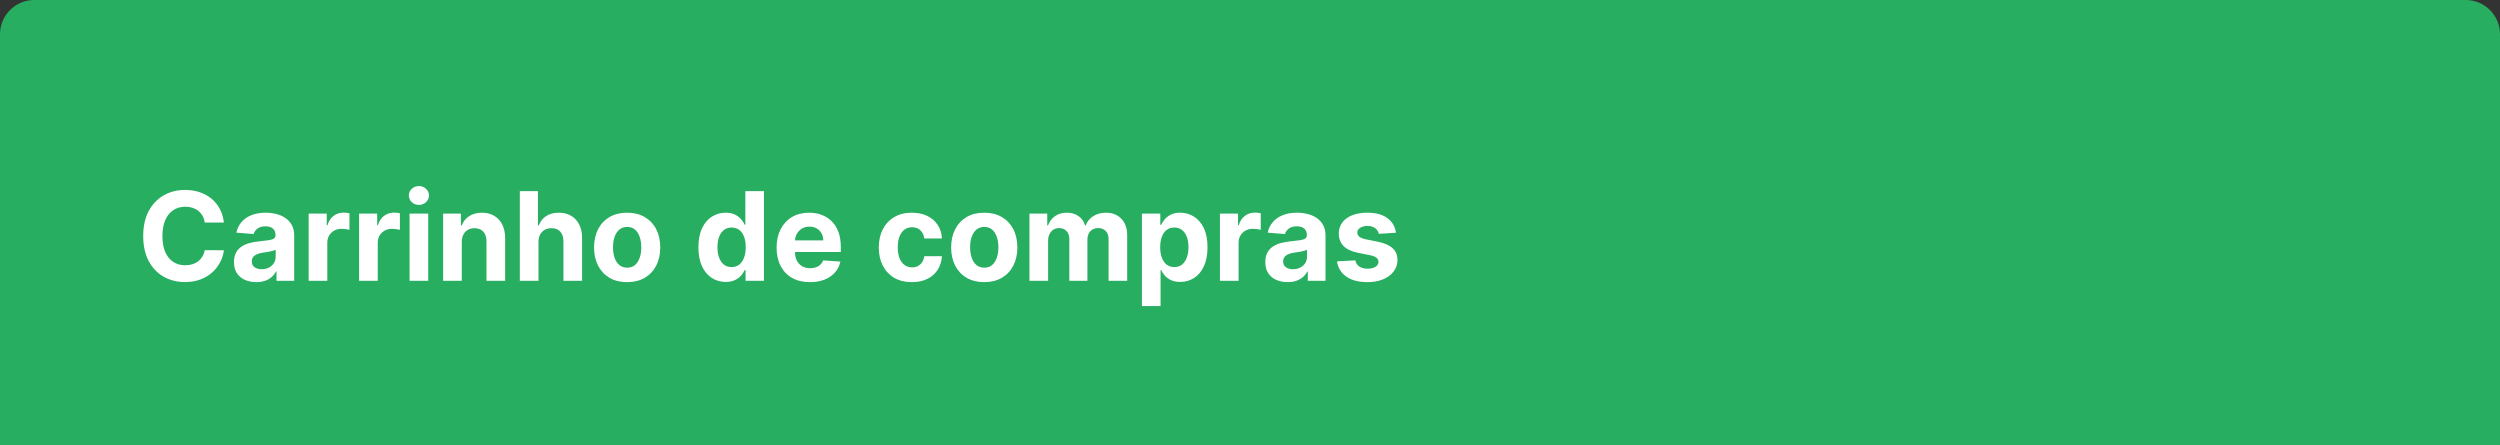 <svg width="365" height="65" viewBox="0 0 365 65" fill="none" xmlns="http://www.w3.org/2000/svg">
<rect x="0" y="0" width="365" height="65" fill="#333333" stroke="none"/>
<path d="M0 5C0 2.239 2.239 0 5 0H360C362.761 0 365 2.239 365 5V65H0V5Z" fill="#27AE60"/>
<path d="M32.688 32.492H29.889C29.837 32.13 29.733 31.808 29.575 31.527C29.418 31.241 29.215 30.999 28.968 30.798C28.721 30.598 28.435 30.445 28.111 30.338C27.792 30.232 27.445 30.178 27.07 30.178C26.392 30.178 25.802 30.347 25.299 30.683C24.796 31.016 24.406 31.501 24.129 32.141C23.852 32.776 23.714 33.547 23.714 34.455C23.714 35.388 23.852 36.172 24.129 36.807C24.41 37.442 24.803 37.921 25.305 38.245C25.808 38.569 26.39 38.731 27.05 38.731C27.421 38.731 27.764 38.682 28.079 38.584C28.399 38.486 28.683 38.343 28.93 38.156C29.177 37.964 29.381 37.731 29.543 37.459C29.709 37.186 29.825 36.875 29.889 36.526L32.688 36.538C32.616 37.139 32.435 37.719 32.145 38.277C31.859 38.831 31.474 39.327 30.988 39.766C30.506 40.201 29.931 40.546 29.262 40.802C28.597 41.053 27.845 41.179 27.006 41.179C25.838 41.179 24.794 40.915 23.874 40.386C22.957 39.858 22.233 39.093 21.7 38.092C21.172 37.09 20.908 35.878 20.908 34.455C20.908 33.027 21.176 31.812 21.713 30.811C22.25 29.81 22.979 29.047 23.899 28.523C24.82 27.994 25.855 27.73 27.006 27.73C27.764 27.73 28.467 27.837 29.115 28.05C29.767 28.263 30.345 28.574 30.847 28.983C31.35 29.388 31.759 29.884 32.075 30.472C32.394 31.06 32.599 31.734 32.688 32.492ZM37.422 41.185C36.795 41.185 36.237 41.077 35.747 40.859C35.257 40.638 34.869 40.312 34.584 39.881C34.302 39.447 34.162 38.906 34.162 38.258C34.162 37.712 34.262 37.254 34.462 36.883C34.662 36.513 34.935 36.215 35.28 35.989C35.625 35.763 36.017 35.592 36.456 35.477C36.9 35.362 37.364 35.281 37.85 35.234C38.421 35.175 38.881 35.119 39.23 35.068C39.58 35.013 39.834 34.932 39.991 34.825C40.149 34.719 40.228 34.561 40.228 34.352V34.314C40.228 33.909 40.1 33.596 39.844 33.374C39.593 33.153 39.235 33.042 38.77 33.042C38.28 33.042 37.89 33.151 37.6 33.368C37.311 33.581 37.119 33.849 37.025 34.173L34.507 33.969C34.635 33.372 34.886 32.856 35.261 32.422C35.636 31.983 36.12 31.646 36.712 31.412C37.309 31.173 37.999 31.054 38.783 31.054C39.328 31.054 39.85 31.118 40.349 31.246C40.852 31.374 41.297 31.572 41.685 31.84C42.077 32.109 42.386 32.454 42.612 32.876C42.838 33.293 42.951 33.794 42.951 34.378V41H40.368V39.639H40.291C40.134 39.945 39.923 40.216 39.659 40.45C39.395 40.68 39.077 40.861 38.706 40.994C38.336 41.121 37.907 41.185 37.422 41.185ZM38.201 39.306C38.602 39.306 38.956 39.227 39.262 39.07C39.569 38.908 39.81 38.69 39.985 38.418C40.159 38.145 40.247 37.836 40.247 37.491V36.449C40.162 36.504 40.044 36.555 39.895 36.602C39.75 36.645 39.586 36.685 39.403 36.724C39.22 36.758 39.037 36.79 38.853 36.82C38.67 36.845 38.504 36.869 38.355 36.89C38.035 36.937 37.756 37.011 37.517 37.114C37.279 37.216 37.093 37.354 36.961 37.529C36.829 37.7 36.763 37.913 36.763 38.168C36.763 38.539 36.897 38.822 37.166 39.019C37.439 39.21 37.784 39.306 38.201 39.306ZM45.063 41V31.182H47.703V32.895H47.805C47.984 32.285 48.285 31.825 48.707 31.514C49.129 31.199 49.614 31.041 50.164 31.041C50.3 31.041 50.447 31.05 50.605 31.067C50.763 31.084 50.901 31.107 51.021 31.137V33.553C50.893 33.515 50.716 33.481 50.49 33.451C50.264 33.421 50.057 33.406 49.87 33.406C49.469 33.406 49.111 33.494 48.796 33.668C48.485 33.839 48.238 34.077 48.055 34.384C47.876 34.691 47.786 35.045 47.786 35.445V41H45.063ZM52.428 41V31.182H55.068V32.895H55.171C55.35 32.285 55.65 31.825 56.072 31.514C56.494 31.199 56.98 31.041 57.529 31.041C57.666 31.041 57.813 31.05 57.97 31.067C58.128 31.084 58.267 31.107 58.386 31.137V33.553C58.258 33.515 58.081 33.481 57.855 33.451C57.629 33.421 57.423 33.406 57.235 33.406C56.835 33.406 56.477 33.494 56.161 33.668C55.85 33.839 55.603 34.077 55.42 34.384C55.241 34.691 55.151 35.045 55.151 35.445V41H52.428ZM59.794 41V31.182H62.517V41H59.794ZM61.162 29.916C60.757 29.916 60.409 29.782 60.12 29.514C59.834 29.241 59.691 28.915 59.691 28.535C59.691 28.16 59.834 27.839 60.12 27.57C60.409 27.298 60.757 27.161 61.162 27.161C61.566 27.161 61.912 27.298 62.197 27.57C62.487 27.839 62.632 28.16 62.632 28.535C62.632 28.915 62.487 29.241 62.197 29.514C61.912 29.782 61.566 29.916 61.162 29.916ZM67.421 35.324V41H64.698V31.182H67.293V32.914H67.408C67.626 32.343 67.99 31.891 68.501 31.559C69.013 31.222 69.633 31.054 70.361 31.054C71.043 31.054 71.638 31.203 72.145 31.501C72.652 31.8 73.046 32.226 73.327 32.78C73.609 33.33 73.749 33.986 73.749 34.749V41H71.026V35.234C71.03 34.633 70.877 34.165 70.566 33.828C70.255 33.487 69.826 33.317 69.281 33.317C68.915 33.317 68.591 33.396 68.309 33.553C68.032 33.711 67.815 33.941 67.657 34.244C67.504 34.542 67.425 34.902 67.421 35.324ZM78.618 35.324V41H75.895V27.909H78.541V32.914H78.657C78.878 32.334 79.236 31.881 79.731 31.553C80.225 31.22 80.845 31.054 81.591 31.054C82.272 31.054 82.867 31.203 83.374 31.501C83.885 31.796 84.282 32.219 84.563 32.773C84.848 33.323 84.989 33.981 84.985 34.749V41H82.262V35.234C82.266 34.629 82.113 34.158 81.802 33.822C81.495 33.485 81.064 33.317 80.51 33.317C80.14 33.317 79.811 33.396 79.526 33.553C79.245 33.711 79.023 33.941 78.861 34.244C78.704 34.542 78.623 34.902 78.618 35.324ZM91.564 41.192C90.571 41.192 89.712 40.981 88.988 40.559C88.268 40.133 87.712 39.541 87.319 38.782C86.927 38.019 86.731 37.135 86.731 36.129C86.731 35.115 86.927 34.229 87.319 33.47C87.712 32.707 88.268 32.115 88.988 31.693C89.712 31.267 90.571 31.054 91.564 31.054C92.557 31.054 93.413 31.267 94.133 31.693C94.858 32.115 95.416 32.707 95.808 33.47C96.2 34.229 96.396 35.115 96.396 36.129C96.396 37.135 96.2 38.019 95.808 38.782C95.416 39.541 94.858 40.133 94.133 40.559C93.413 40.981 92.557 41.192 91.564 41.192ZM91.576 39.082C92.028 39.082 92.405 38.955 92.708 38.699C93.01 38.439 93.239 38.085 93.392 37.638C93.549 37.19 93.628 36.681 93.628 36.11C93.628 35.539 93.549 35.03 93.392 34.582C93.239 34.135 93.01 33.781 92.708 33.521C92.405 33.261 92.028 33.131 91.576 33.131C91.121 33.131 90.737 33.261 90.426 33.521C90.119 33.781 89.887 34.135 89.729 34.582C89.576 35.03 89.499 35.539 89.499 36.11C89.499 36.681 89.576 37.19 89.729 37.638C89.887 38.085 90.119 38.439 90.426 38.699C90.737 38.955 91.121 39.082 91.576 39.082ZM105.951 41.16C105.205 41.16 104.529 40.968 103.924 40.584C103.324 40.197 102.846 39.628 102.493 38.878C102.143 38.124 101.968 37.199 101.968 36.104C101.968 34.979 102.15 34.043 102.512 33.298C102.874 32.548 103.355 31.987 103.956 31.616C104.561 31.241 105.224 31.054 105.944 31.054C106.494 31.054 106.952 31.148 107.319 31.335C107.689 31.518 107.988 31.749 108.213 32.026C108.444 32.298 108.618 32.567 108.738 32.831H108.821V27.909H111.537V41H108.853V39.428H108.738C108.61 39.7 108.429 39.971 108.194 40.239C107.964 40.504 107.664 40.723 107.293 40.898C106.926 41.072 106.479 41.16 105.951 41.16ZM106.814 38.993C107.252 38.993 107.623 38.874 107.926 38.635C108.233 38.392 108.467 38.053 108.629 37.619C108.795 37.184 108.878 36.675 108.878 36.091C108.878 35.507 108.797 35 108.635 34.57C108.473 34.139 108.239 33.807 107.932 33.572C107.625 33.338 107.252 33.221 106.814 33.221C106.366 33.221 105.989 33.342 105.682 33.585C105.375 33.828 105.143 34.165 104.985 34.595C104.828 35.026 104.749 35.524 104.749 36.091C104.749 36.662 104.828 37.167 104.985 37.606C105.147 38.041 105.38 38.381 105.682 38.629C105.989 38.871 106.366 38.993 106.814 38.993ZM118.251 41.192C117.241 41.192 116.371 40.987 115.643 40.578C114.918 40.165 114.36 39.581 113.968 38.827C113.576 38.068 113.38 37.171 113.38 36.136C113.38 35.126 113.576 34.239 113.968 33.477C114.36 32.714 114.912 32.119 115.623 31.693C116.339 31.267 117.179 31.054 118.142 31.054C118.79 31.054 119.393 31.158 119.951 31.367C120.513 31.572 121.003 31.881 121.421 32.294C121.843 32.707 122.171 33.227 122.405 33.854C122.64 34.476 122.757 35.205 122.757 36.04V36.788H114.466V35.1H120.194C120.194 34.708 120.108 34.361 119.938 34.058C119.768 33.756 119.531 33.519 119.229 33.349C118.93 33.174 118.583 33.087 118.187 33.087C117.773 33.087 117.407 33.182 117.087 33.374C116.772 33.562 116.525 33.815 116.346 34.135C116.167 34.45 116.075 34.802 116.071 35.19V36.794C116.071 37.28 116.16 37.7 116.339 38.053C116.523 38.407 116.78 38.68 117.113 38.871C117.445 39.063 117.839 39.159 118.295 39.159C118.598 39.159 118.875 39.117 119.126 39.031C119.378 38.946 119.593 38.818 119.772 38.648C119.951 38.477 120.087 38.269 120.181 38.021L122.699 38.188C122.572 38.793 122.309 39.321 121.913 39.773C121.521 40.22 121.014 40.57 120.392 40.821C119.774 41.068 119.06 41.192 118.251 41.192ZM133.136 41.192C132.13 41.192 131.265 40.979 130.541 40.553C129.821 40.122 129.267 39.526 128.879 38.763C128.495 38 128.304 37.122 128.304 36.129C128.304 35.124 128.498 34.242 128.885 33.483C129.277 32.72 129.833 32.126 130.554 31.7C131.274 31.269 132.13 31.054 133.123 31.054C133.98 31.054 134.73 31.209 135.373 31.521C136.017 31.832 136.526 32.269 136.901 32.831C137.276 33.394 137.483 34.054 137.521 34.812H134.951C134.879 34.322 134.687 33.928 134.376 33.63C134.069 33.327 133.667 33.176 133.168 33.176C132.746 33.176 132.377 33.291 132.062 33.521C131.751 33.747 131.508 34.077 131.333 34.512C131.159 34.947 131.071 35.473 131.071 36.091C131.071 36.717 131.157 37.25 131.327 37.689C131.502 38.128 131.747 38.462 132.062 38.693C132.377 38.923 132.746 39.038 133.168 39.038C133.479 39.038 133.758 38.974 134.005 38.846C134.257 38.718 134.463 38.533 134.625 38.29C134.792 38.043 134.9 37.746 134.951 37.401H137.521C137.478 38.151 137.274 38.812 136.907 39.383C136.545 39.95 136.044 40.393 135.405 40.712C134.766 41.032 134.01 41.192 133.136 41.192ZM143.7 41.192C142.708 41.192 141.849 40.981 141.124 40.559C140.404 40.133 139.848 39.541 139.456 38.782C139.064 38.019 138.868 37.135 138.868 36.129C138.868 35.115 139.064 34.229 139.456 33.47C139.848 32.707 140.404 32.115 141.124 31.693C141.849 31.267 142.708 31.054 143.7 31.054C144.693 31.054 145.55 31.267 146.27 31.693C146.994 32.115 147.553 32.707 147.945 33.47C148.337 34.229 148.533 35.115 148.533 36.129C148.533 37.135 148.337 38.019 147.945 38.782C147.553 39.541 146.994 40.133 146.27 40.559C145.55 40.981 144.693 41.192 143.7 41.192ZM143.713 39.082C144.165 39.082 144.542 38.955 144.845 38.699C145.147 38.439 145.375 38.085 145.529 37.638C145.686 37.19 145.765 36.681 145.765 36.11C145.765 35.539 145.686 35.03 145.529 34.582C145.375 34.135 145.147 33.781 144.845 33.521C144.542 33.261 144.165 33.131 143.713 33.131C143.257 33.131 142.874 33.261 142.563 33.521C142.256 33.781 142.024 34.135 141.866 34.582C141.713 35.03 141.636 35.539 141.636 36.11C141.636 36.681 141.713 37.19 141.866 37.638C142.024 38.085 142.256 38.439 142.563 38.699C142.874 38.955 143.257 39.082 143.713 39.082ZM150.303 41V31.182H152.899V32.914H153.014C153.218 32.339 153.559 31.885 154.036 31.553C154.514 31.22 155.085 31.054 155.749 31.054C156.423 31.054 156.996 31.222 157.469 31.559C157.942 31.891 158.257 32.343 158.415 32.914H158.517C158.718 32.352 159.08 31.902 159.604 31.565C160.132 31.224 160.757 31.054 161.477 31.054C162.393 31.054 163.137 31.346 163.708 31.93C164.283 32.509 164.57 33.332 164.57 34.397V41H161.854V34.934C161.854 34.389 161.709 33.979 161.419 33.707C161.129 33.434 160.767 33.298 160.333 33.298C159.838 33.298 159.453 33.455 159.176 33.771C158.899 34.082 158.76 34.493 158.76 35.004V41H156.12V34.876C156.12 34.395 155.982 34.011 155.705 33.726C155.432 33.44 155.072 33.298 154.624 33.298C154.322 33.298 154.049 33.374 153.806 33.528C153.568 33.677 153.378 33.888 153.237 34.16C153.097 34.429 153.026 34.744 153.026 35.106V41H150.303ZM166.721 44.682V31.182H169.406V32.831H169.528C169.647 32.567 169.819 32.298 170.045 32.026C170.275 31.749 170.574 31.518 170.94 31.335C171.311 31.148 171.771 31.054 172.321 31.054C173.037 31.054 173.697 31.241 174.302 31.616C174.907 31.987 175.391 32.548 175.753 33.298C176.116 34.043 176.297 34.979 176.297 36.104C176.297 37.199 176.12 38.124 175.766 38.878C175.417 39.628 174.939 40.197 174.334 40.584C173.733 40.968 173.06 41.16 172.314 41.16C171.786 41.16 171.336 41.072 170.966 40.898C170.599 40.723 170.299 40.504 170.064 40.239C169.83 39.971 169.651 39.7 169.528 39.428H169.444V44.682H166.721ZM169.387 36.091C169.387 36.675 169.468 37.184 169.63 37.619C169.792 38.053 170.026 38.392 170.333 38.635C170.64 38.874 171.013 38.993 171.452 38.993C171.895 38.993 172.27 38.871 172.577 38.629C172.883 38.381 173.116 38.041 173.273 37.606C173.435 37.167 173.516 36.662 173.516 36.091C173.516 35.524 173.437 35.026 173.28 34.595C173.122 34.165 172.89 33.828 172.583 33.585C172.276 33.342 171.899 33.221 171.452 33.221C171.008 33.221 170.633 33.338 170.327 33.572C170.024 33.807 169.792 34.139 169.63 34.57C169.468 35 169.387 35.507 169.387 36.091ZM178.112 41V31.182H180.752V32.895H180.854C181.033 32.285 181.334 31.825 181.756 31.514C182.177 31.199 182.663 31.041 183.213 31.041C183.349 31.041 183.496 31.05 183.654 31.067C183.812 31.084 183.95 31.107 184.069 31.137V33.553C183.942 33.515 183.765 33.481 183.539 33.451C183.313 33.421 183.106 33.406 182.919 33.406C182.518 33.406 182.16 33.494 181.845 33.668C181.534 33.839 181.287 34.077 181.104 34.384C180.925 34.691 180.835 35.045 180.835 35.445V41H178.112ZM187.996 41.185C187.369 41.185 186.811 41.077 186.321 40.859C185.831 40.638 185.443 40.312 185.158 39.881C184.876 39.447 184.736 38.906 184.736 38.258C184.736 37.712 184.836 37.254 185.036 36.883C185.237 36.513 185.509 36.215 185.854 35.989C186.2 35.763 186.592 35.592 187.031 35.477C187.474 35.362 187.938 35.281 188.424 35.234C188.995 35.175 189.455 35.119 189.805 35.068C190.154 35.013 190.408 34.932 190.565 34.825C190.723 34.719 190.802 34.561 190.802 34.352V34.314C190.802 33.909 190.674 33.596 190.418 33.374C190.167 33.153 189.809 33.042 189.344 33.042C188.854 33.042 188.464 33.151 188.175 33.368C187.885 33.581 187.693 33.849 187.599 34.173L185.081 33.969C185.209 33.372 185.46 32.856 185.835 32.422C186.21 31.983 186.694 31.646 187.286 31.412C187.883 31.173 188.573 31.054 189.357 31.054C189.903 31.054 190.425 31.118 190.923 31.246C191.426 31.374 191.871 31.572 192.259 31.84C192.651 32.109 192.96 32.454 193.186 32.876C193.412 33.293 193.525 33.794 193.525 34.378V41H190.942V39.639H190.866C190.708 39.945 190.497 40.216 190.233 40.45C189.969 40.68 189.651 40.861 189.281 40.994C188.91 41.121 188.482 41.185 187.996 41.185ZM188.776 39.306C189.176 39.306 189.53 39.227 189.837 39.07C190.143 38.908 190.384 38.69 190.559 38.418C190.734 38.145 190.821 37.836 190.821 37.491V36.449C190.736 36.504 190.619 36.555 190.469 36.602C190.325 36.645 190.161 36.685 189.977 36.724C189.794 36.758 189.611 36.79 189.428 36.82C189.244 36.845 189.078 36.869 188.929 36.89C188.609 36.937 188.33 37.011 188.092 37.114C187.853 37.216 187.668 37.354 187.536 37.529C187.403 37.7 187.337 37.913 187.337 38.168C187.337 38.539 187.472 38.822 187.74 39.019C188.013 39.21 188.358 39.306 188.776 39.306ZM203.806 33.981L201.314 34.135C201.271 33.922 201.179 33.73 201.039 33.56C200.898 33.385 200.713 33.246 200.483 33.144C200.257 33.038 199.986 32.984 199.671 32.984C199.249 32.984 198.893 33.074 198.603 33.253C198.314 33.428 198.169 33.662 198.169 33.956C198.169 34.19 198.262 34.389 198.45 34.55C198.637 34.712 198.959 34.842 199.415 34.94L201.192 35.298C202.147 35.494 202.858 35.81 203.327 36.244C203.796 36.679 204.03 37.25 204.03 37.957C204.03 38.601 203.841 39.166 203.461 39.651C203.086 40.137 202.571 40.516 201.914 40.789C201.262 41.057 200.51 41.192 199.658 41.192C198.358 41.192 197.323 40.921 196.551 40.38C195.784 39.834 195.335 39.093 195.203 38.156L197.881 38.015C197.962 38.411 198.158 38.714 198.469 38.923C198.78 39.127 199.179 39.229 199.664 39.229C200.142 39.229 200.525 39.138 200.815 38.955C201.109 38.767 201.258 38.526 201.262 38.232C201.258 37.985 201.154 37.783 200.949 37.625C200.745 37.463 200.429 37.34 200.003 37.254L198.303 36.916C197.344 36.724 196.63 36.391 196.162 35.918C195.697 35.445 195.465 34.842 195.465 34.109C195.465 33.479 195.635 32.935 195.976 32.479C196.321 32.023 196.805 31.672 197.427 31.425C198.054 31.178 198.787 31.054 199.626 31.054C200.866 31.054 201.842 31.316 202.554 31.84C203.27 32.364 203.687 33.078 203.806 33.981Z" fill="white"/>
</svg>
